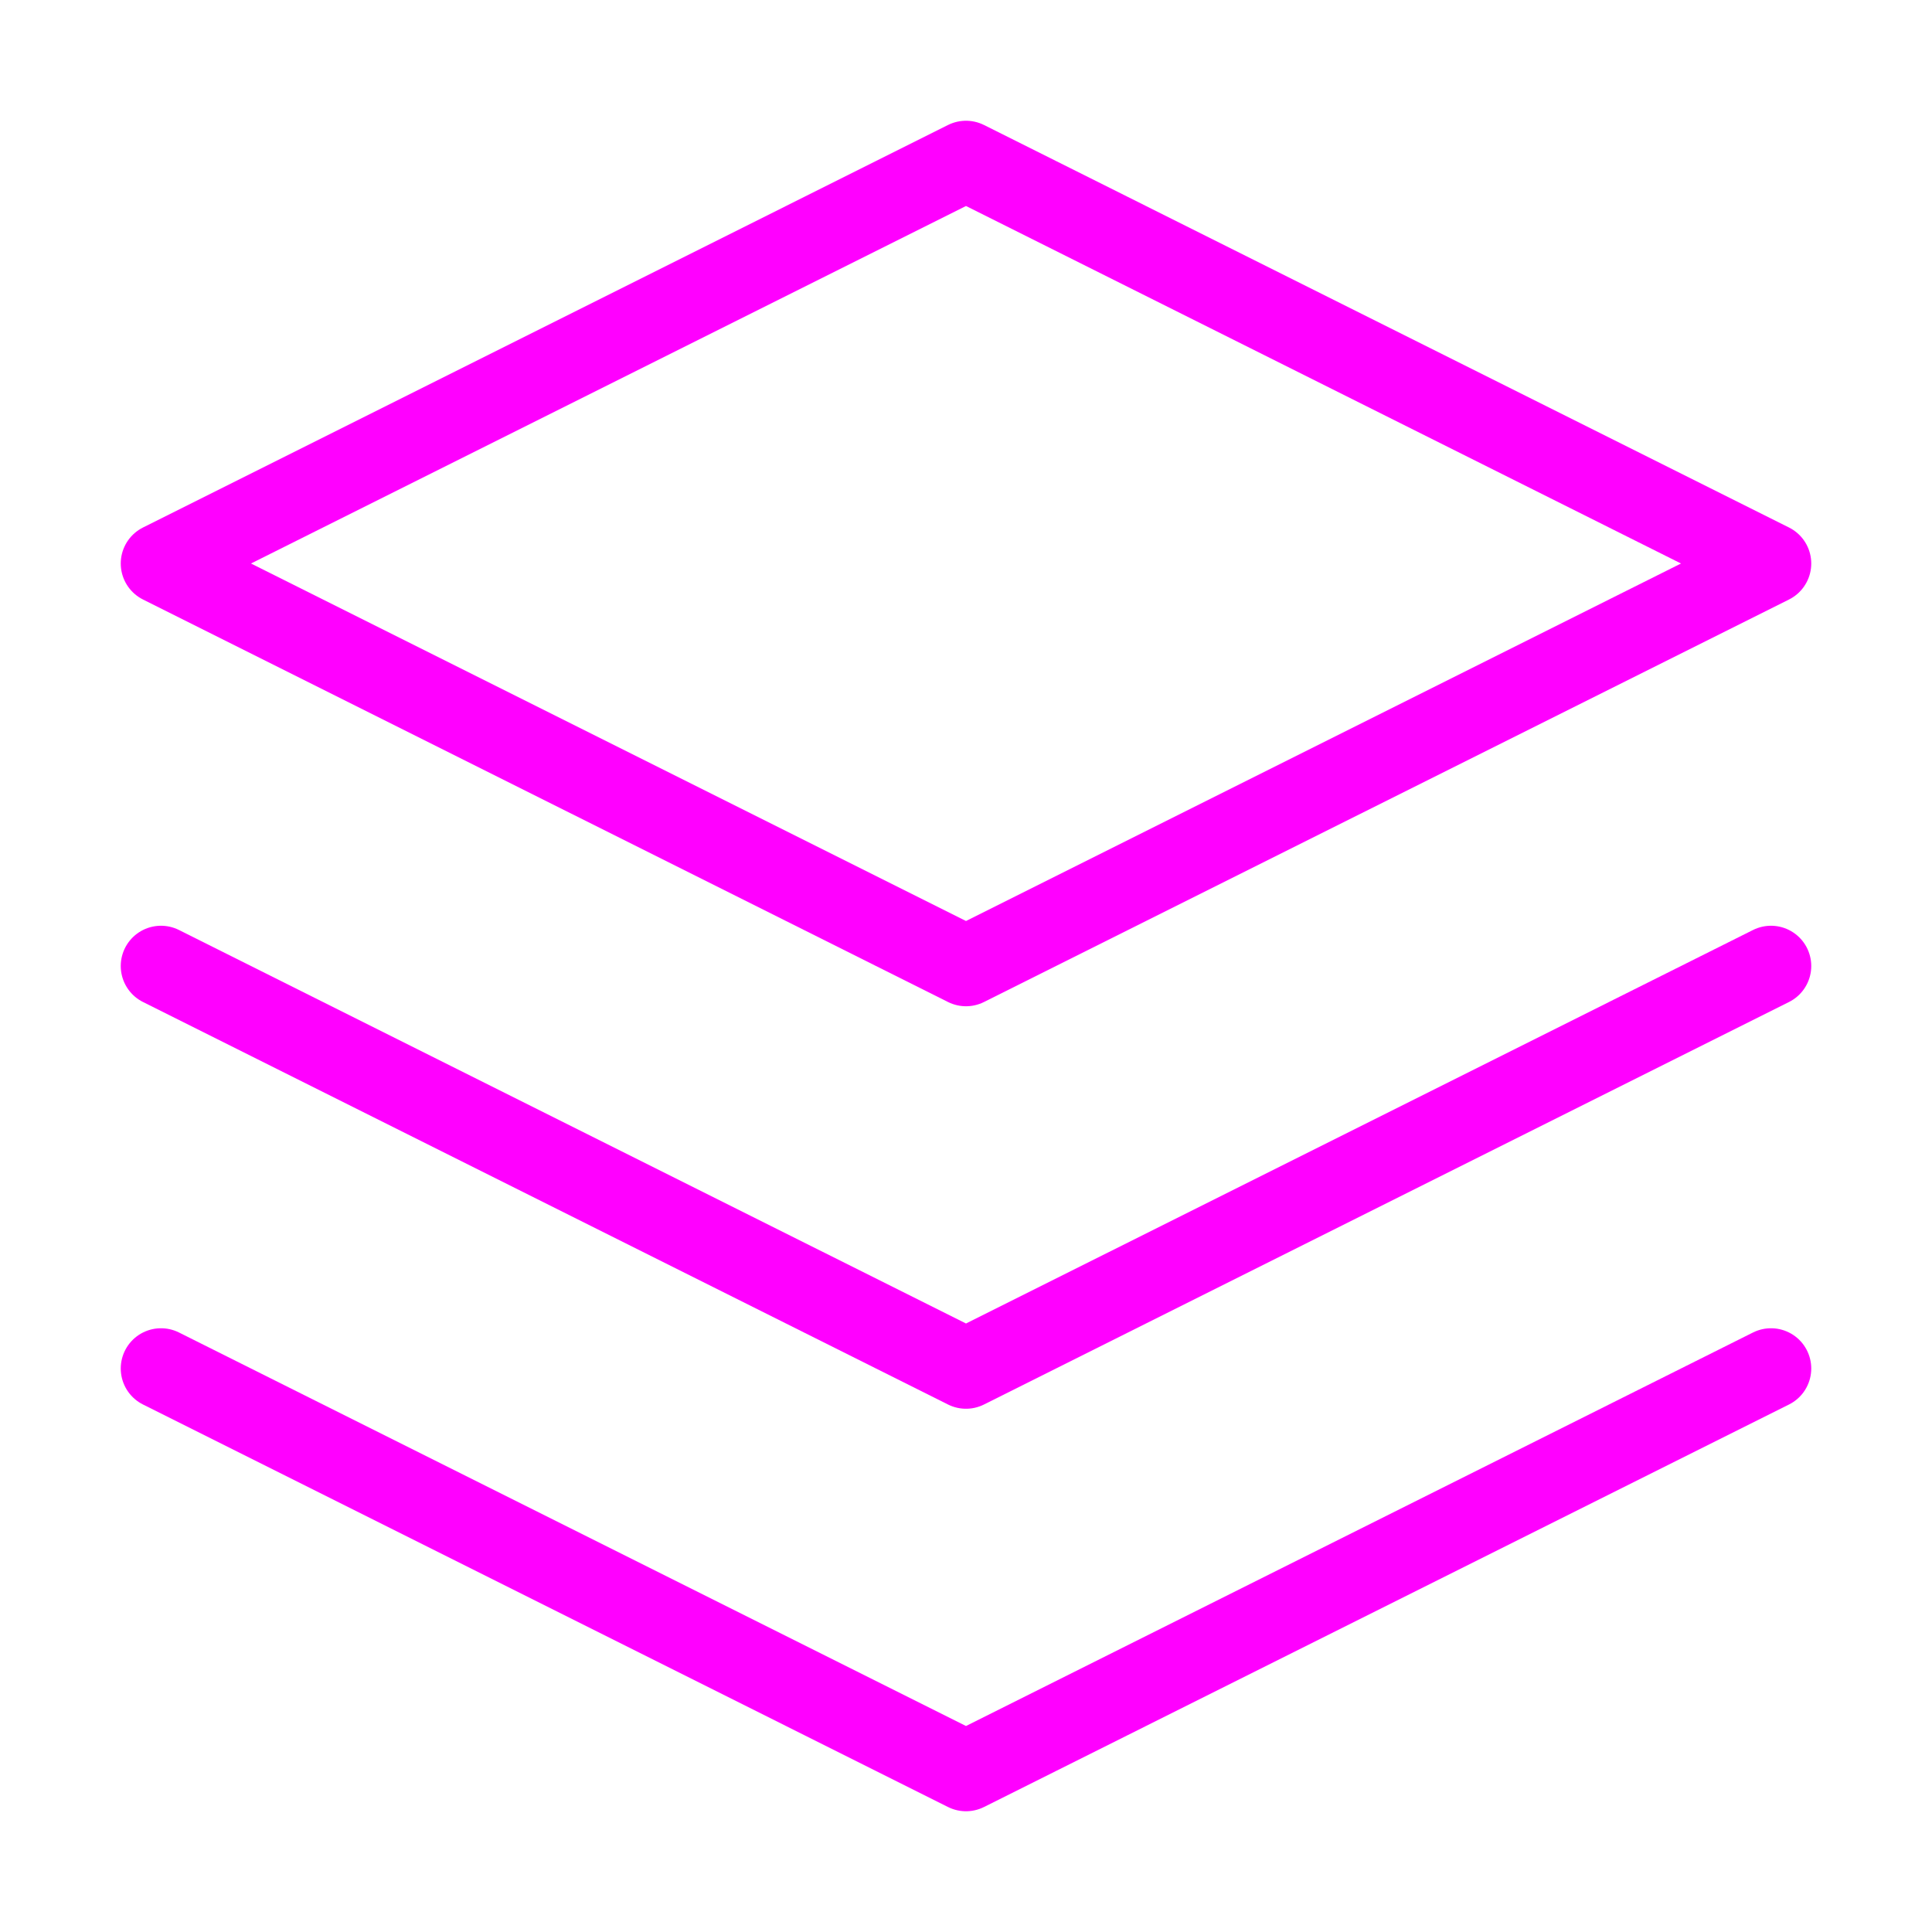 <svg xmlns="http://www.w3.org/2000/svg" width="50" height="50" viewBox="0 0 24 24" fill="none" stroke="#ff00ff" stroke-width="1" stroke-linecap="round" stroke-linejoin="round" class="feather feather-layers"><polygon points="12 2 2 7 12 12 22 7 12 2"></polygon><polyline points="2 17 12 22 22 17"></polyline><polyline points="2 12 12 17 22 12"></polyline></svg>
